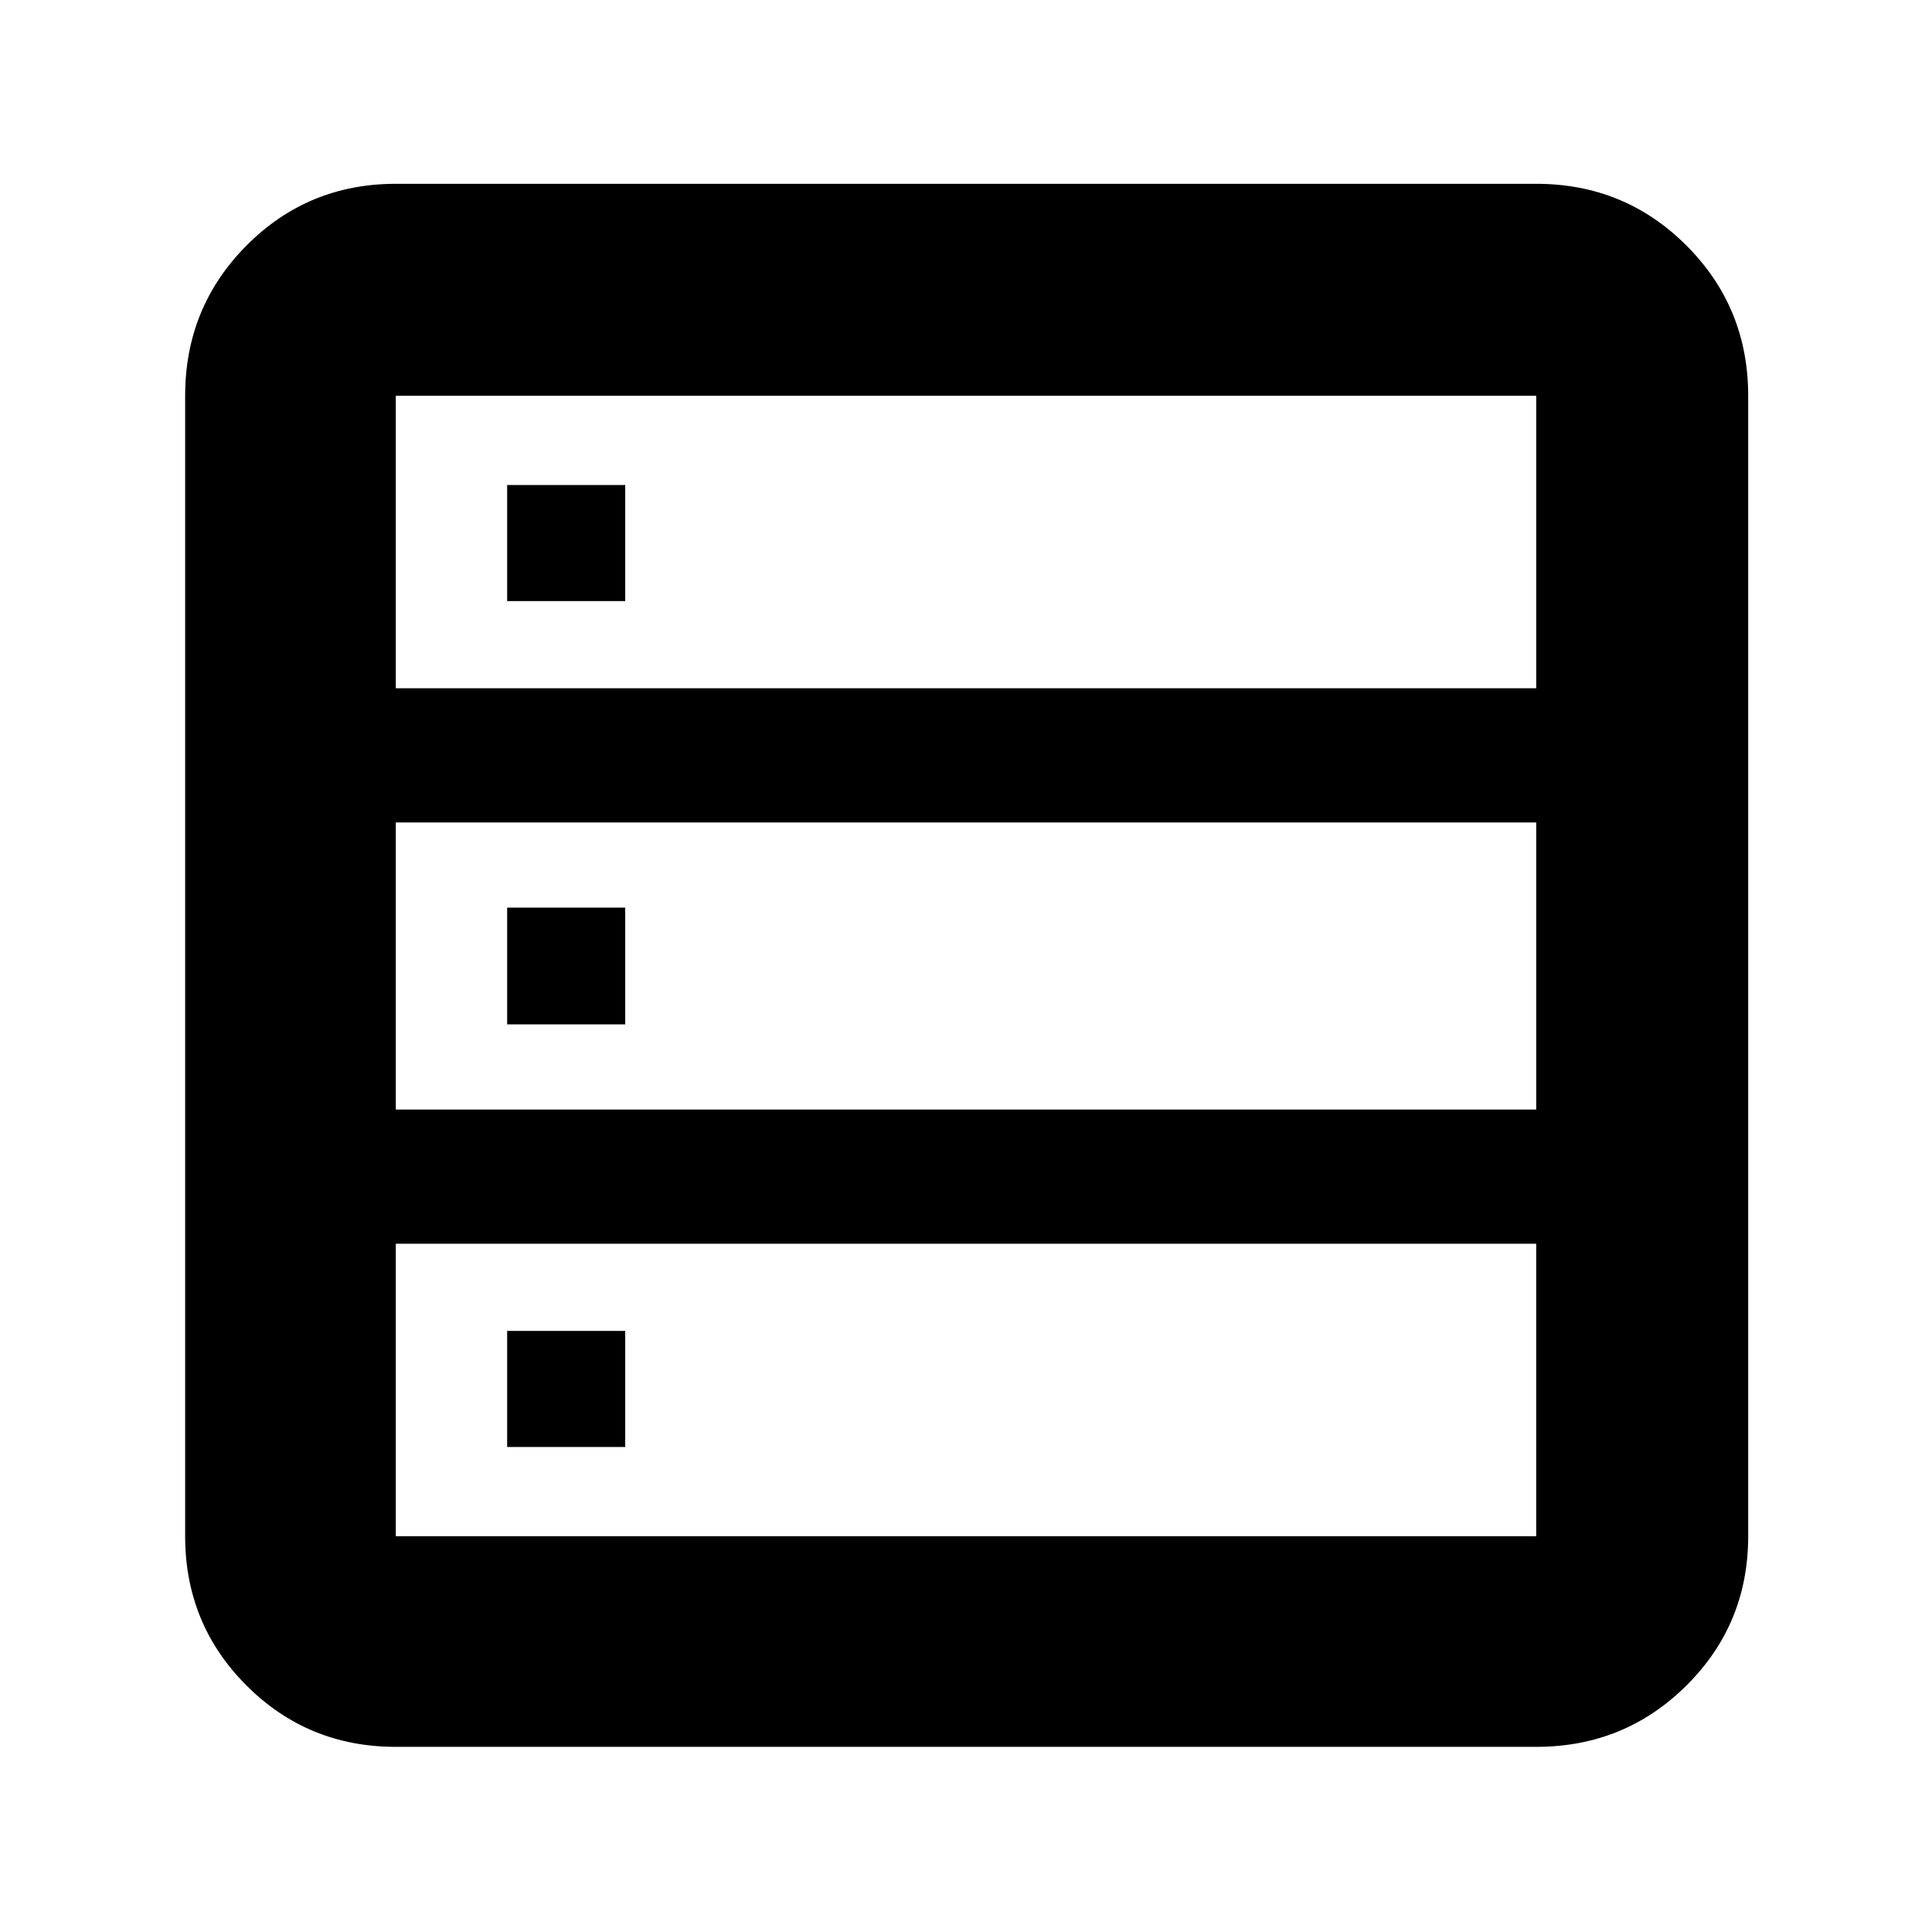 <svg xmlns="http://www.w3.org/2000/svg" height="40" viewBox="0 -960 960 960" width="40"><path d="M196.666-92q-43.7 0-74.183-30.483Q92-152.966 92-196.666v-566.668q0-43.975 30.483-74.654 30.483-30.679 74.183-30.679h566.668q43.975 0 74.654 30.679 30.679 30.679 30.679 74.654v566.668q0 43.7-30.679 74.183Q807.309-92 763.334-92H196.666Zm0-526h566.668v-145.334H196.666V-618Zm0 209.334h566.668v-142.668H196.666v142.668Zm0 212h566.668V-342H196.666v145.334ZM252-661.334V-719h58.666v57.666H252ZM252-451v-58h58.666v58H252Zm0 210v-57.666h58.666V-241H252Z"/></svg>
